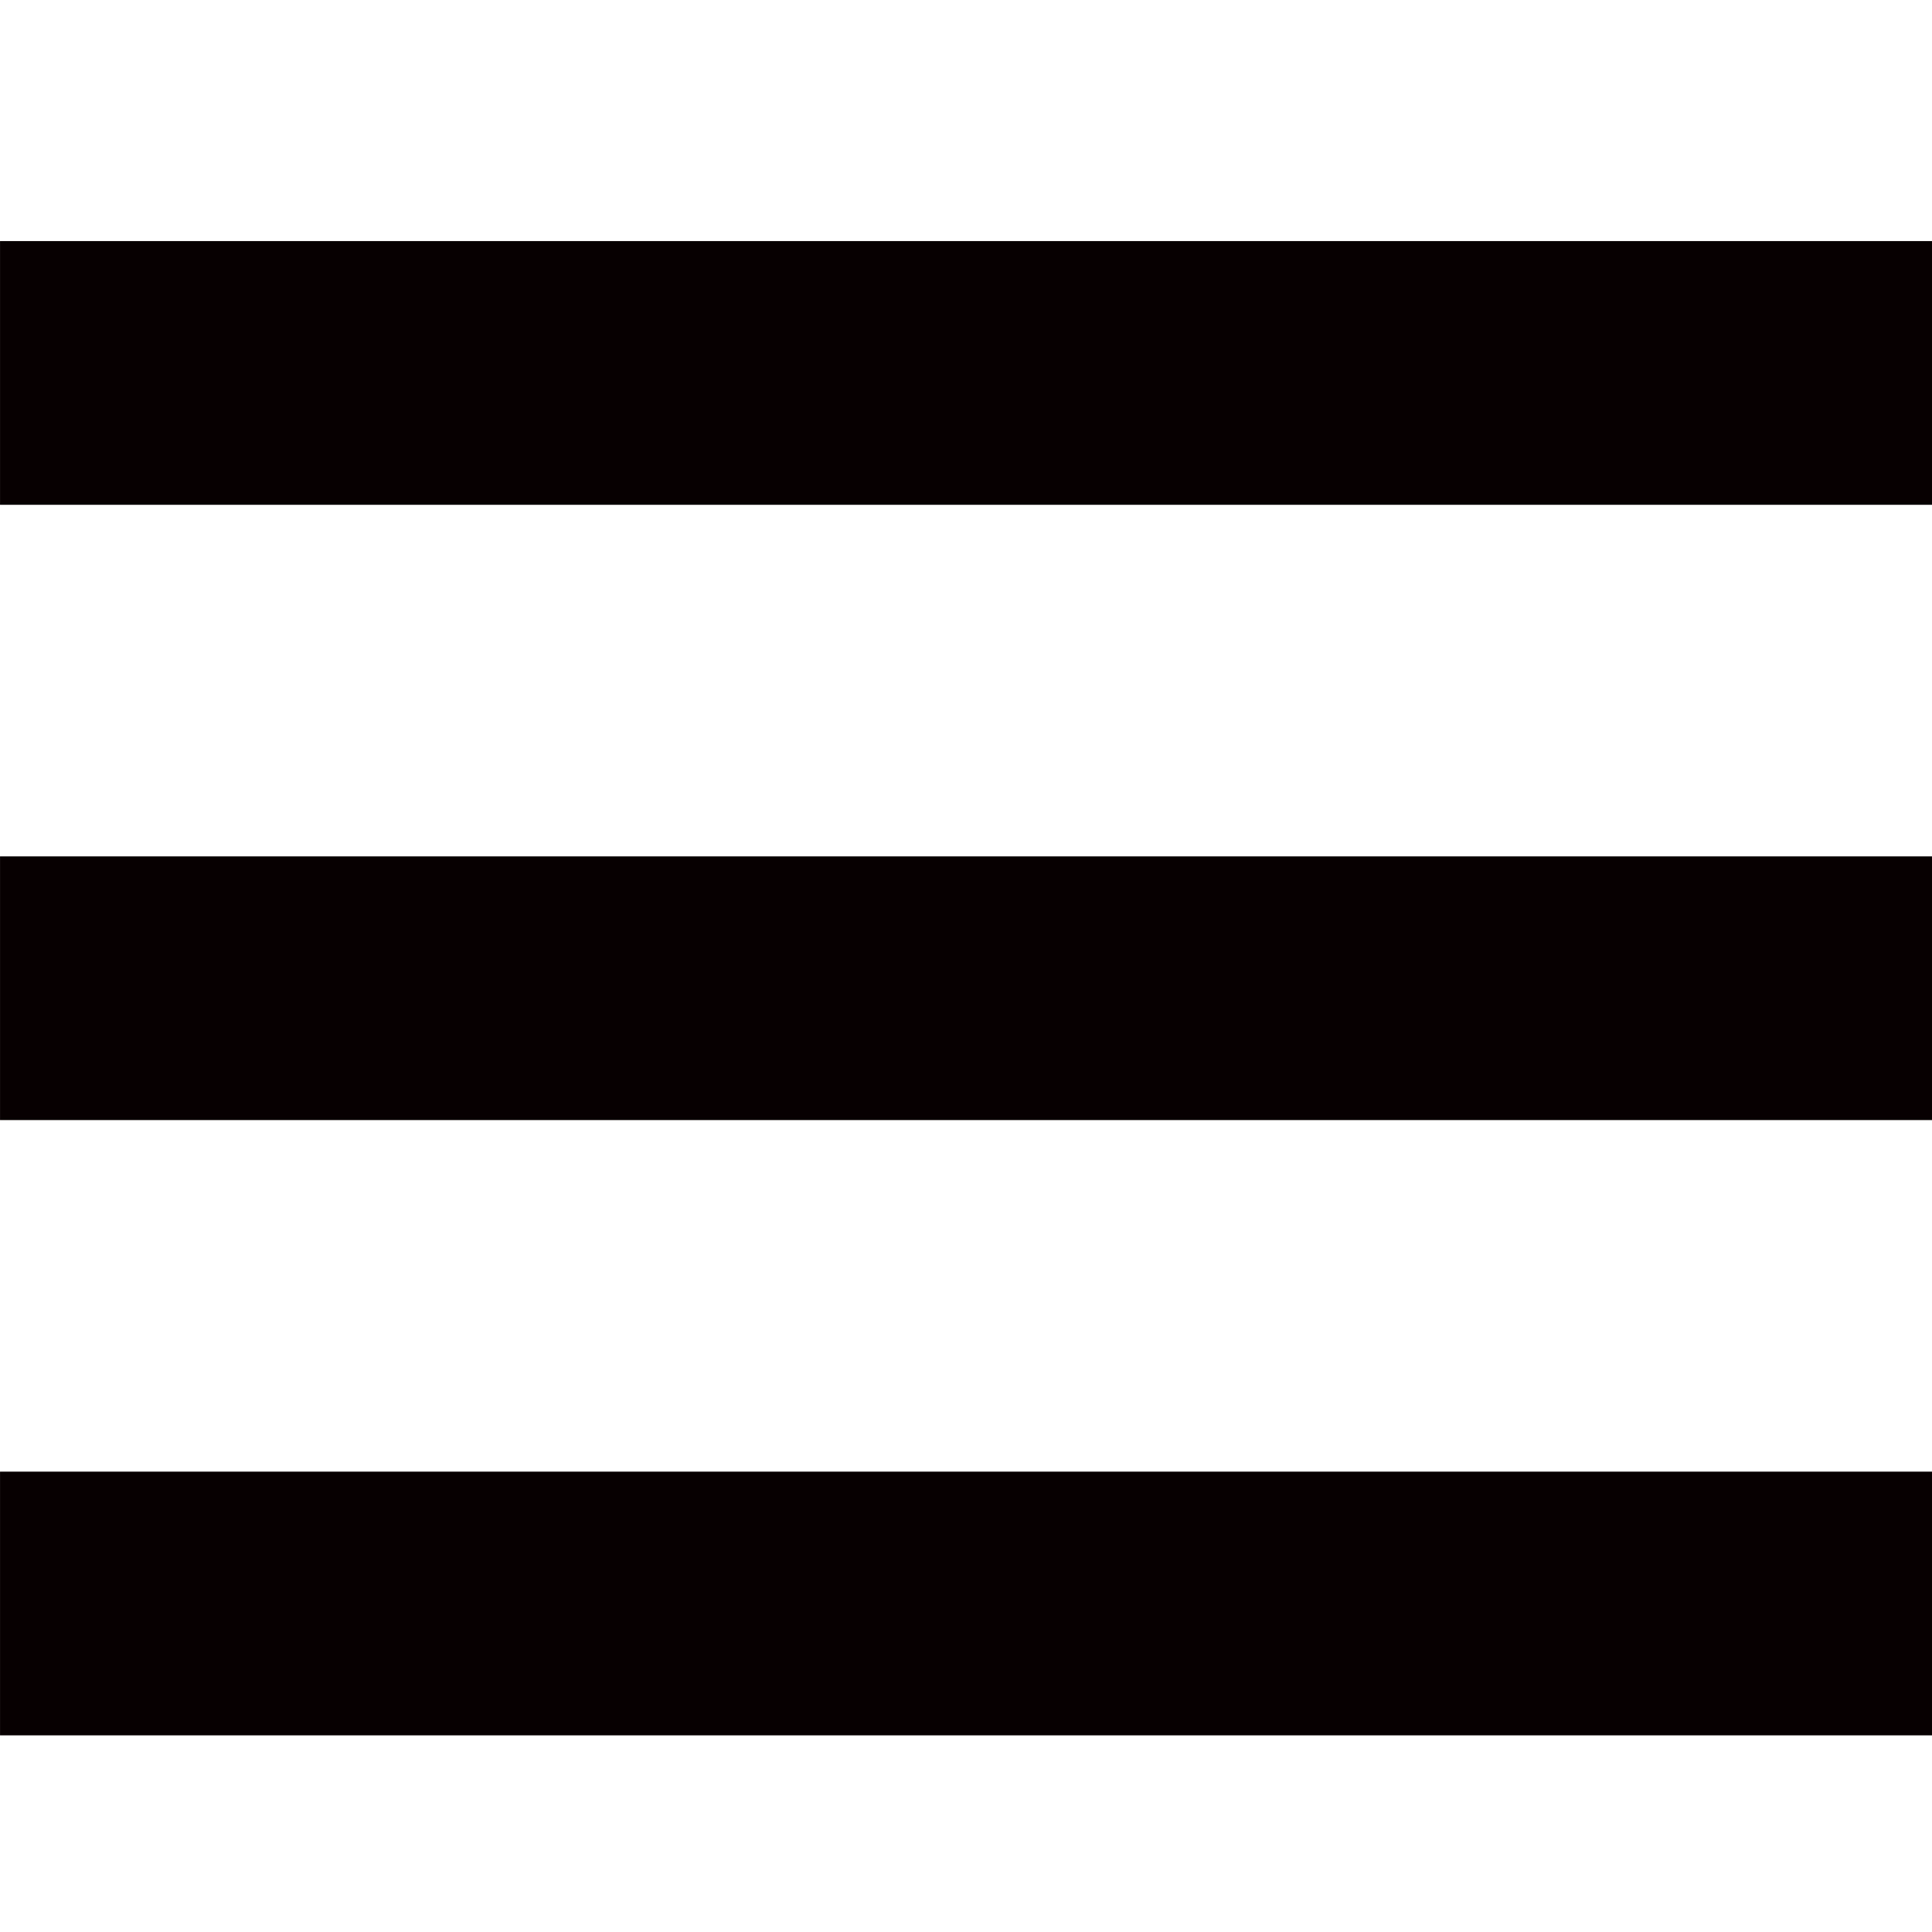 <?xml version="1.0" standalone="no"?><!DOCTYPE svg PUBLIC "-//W3C//DTD SVG 1.1//EN" "http://www.w3.org/Graphics/SVG/1.1/DTD/svg11.dtd"><svg t="1685515067985" class="icon" viewBox="0 0 1024 1024" version="1.1" xmlns="http://www.w3.org/2000/svg" p-id="1467" data-spm-anchor-id="a313x.7781069.0.i1" xmlns:xlink="http://www.w3.org/1999/xlink" width="200" height="200"><path d="M0.016 127.776h1024.928v139.776H0.016zM0.016 453.904h1024.928v139.76H0.016zM0.016 780h1024.928v139.776H0.016z" fill="#070001" p-id="1468" data-spm-anchor-id="a313x.7781069.0.i0" class="selected"></path></svg>